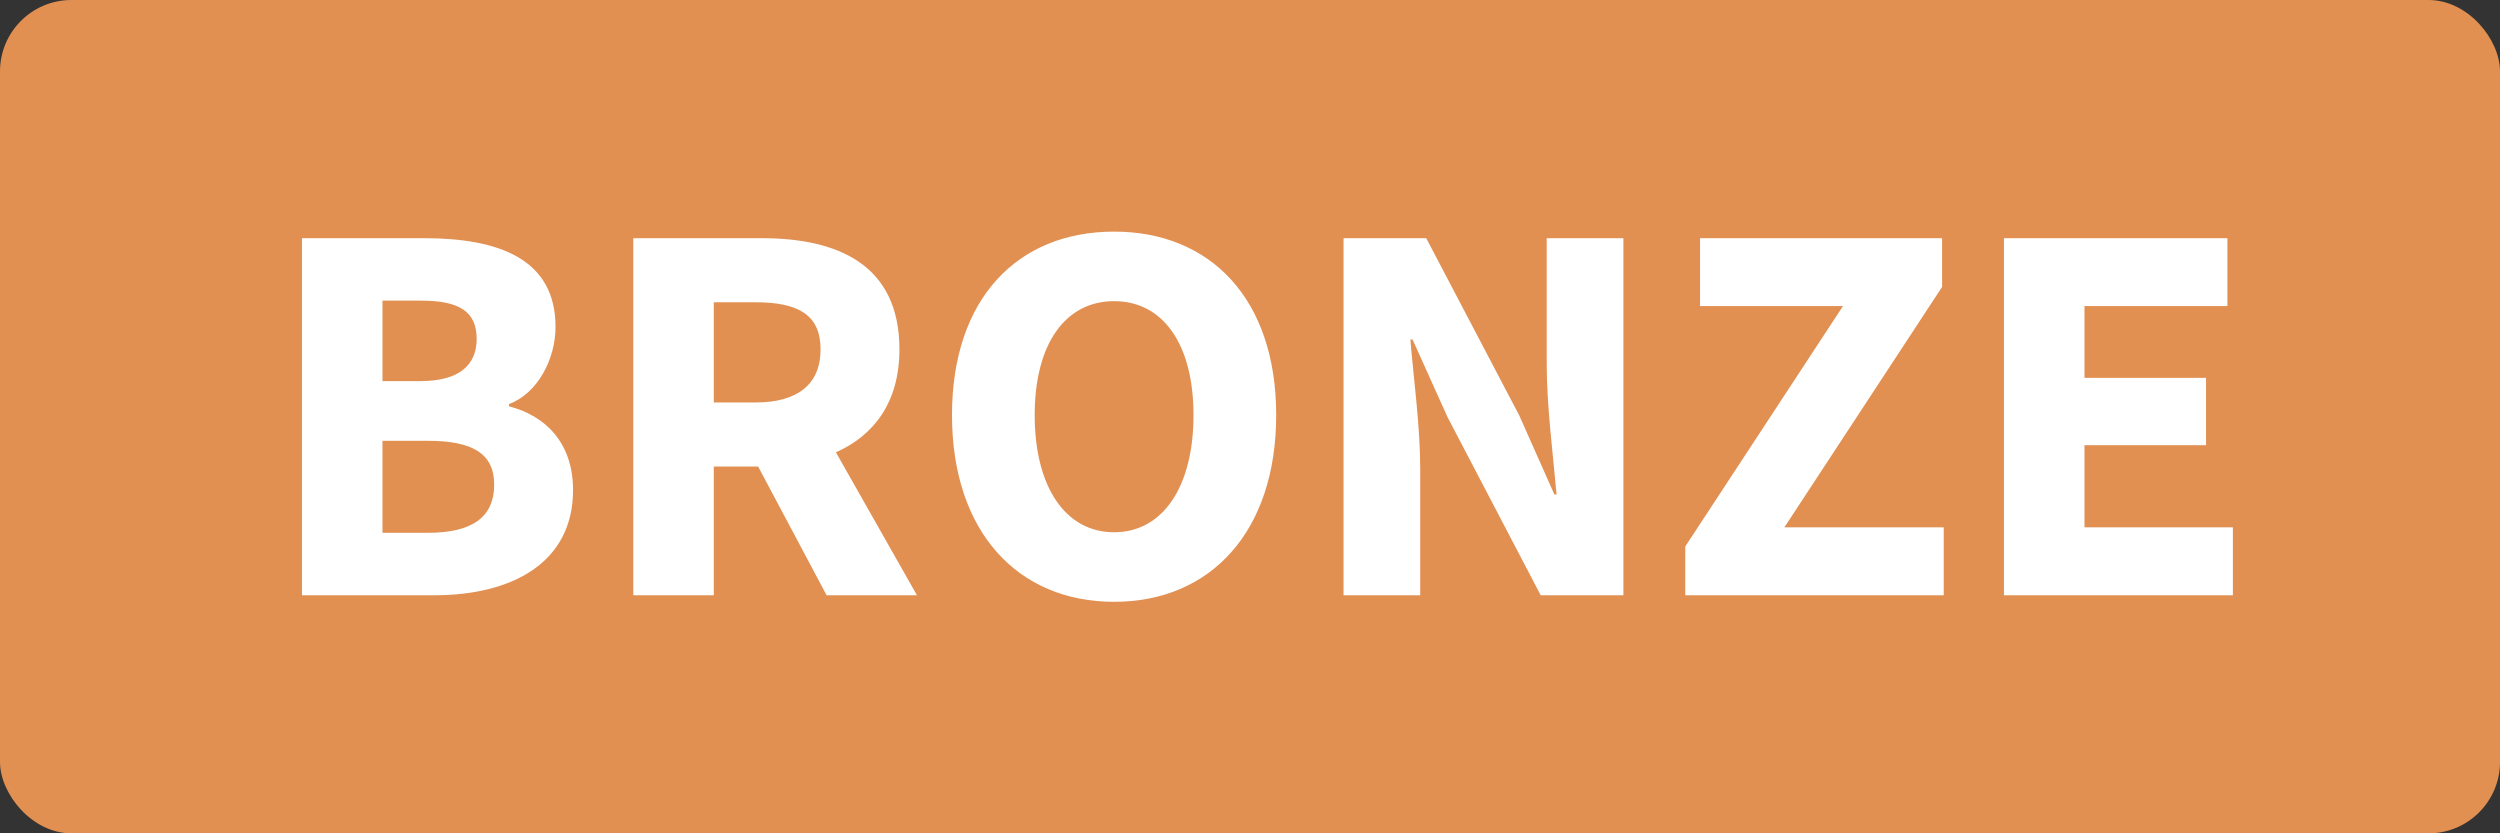<svg xmlns="http://www.w3.org/2000/svg" width="105" height="35" viewBox="0 0 105 35"><rect x="0" y="0" width="105" height="35" fill="#333333" stroke="none"/><g fill="none" fill-rule="evenodd"><rect width="105" height="35" fill="#E19052" rx="3"/><path fill="#FFF" d="M12.683 25V10.004h5.129c3.105 0 5.52.851 5.52 3.726 0 1.334-.736 2.783-1.955 3.243v.092c1.518.391 2.691 1.518 2.691 3.519 0 3.059-2.576 4.416-5.819 4.416h-5.566zm3.381-8.993h1.587c1.656 0 2.369-.69 2.369-1.771 0-1.173-.759-1.61-2.346-1.61h-1.61v3.381zm0 6.371h1.909c1.84 0 2.783-.644 2.783-2.024 0-1.311-.92-1.84-2.783-1.84h-1.909v3.864zM26.598 25V10.004h5.405c3.174 0 5.773 1.104 5.773 4.669 0 2.208-1.058 3.611-2.668 4.324L38.512 25h-3.795l-2.875-5.405h-1.863V25h-3.381zm3.381-8.096h1.748c1.771 0 2.737-.759 2.737-2.231s-.966-1.978-2.737-1.978h-1.748v4.209zm16.813 8.372c-4.048 0-6.808-2.944-6.808-7.843s2.76-7.705 6.808-7.705 6.808 2.829 6.808 7.705c0 4.899-2.76 7.843-6.808 7.843zm0-2.921c2.047 0 3.335-1.909 3.335-4.922 0-2.99-1.288-4.784-3.335-4.784-2.047 0-3.335 1.794-3.335 4.784 0 3.013 1.288 4.922 3.335 4.922zM56.429 25V10.004h3.473l3.91 7.452 1.472 3.312h.092c-.138-1.587-.414-3.703-.414-5.474v-5.29h3.22V25h-3.473l-3.91-7.475-1.472-3.266h-.092c.138 1.656.414 3.657.414 5.428V25h-3.22zm14.352 0v-2.047l6.624-10.097h-6.003v-2.852h10.166v2.047l-6.624 10.097h6.693V25H70.781zm13.386 0V10.004h9.384v2.852h-6.003v3.013h5.106v2.829h-5.106v3.45h6.233V25h-9.614z"/></g></svg>